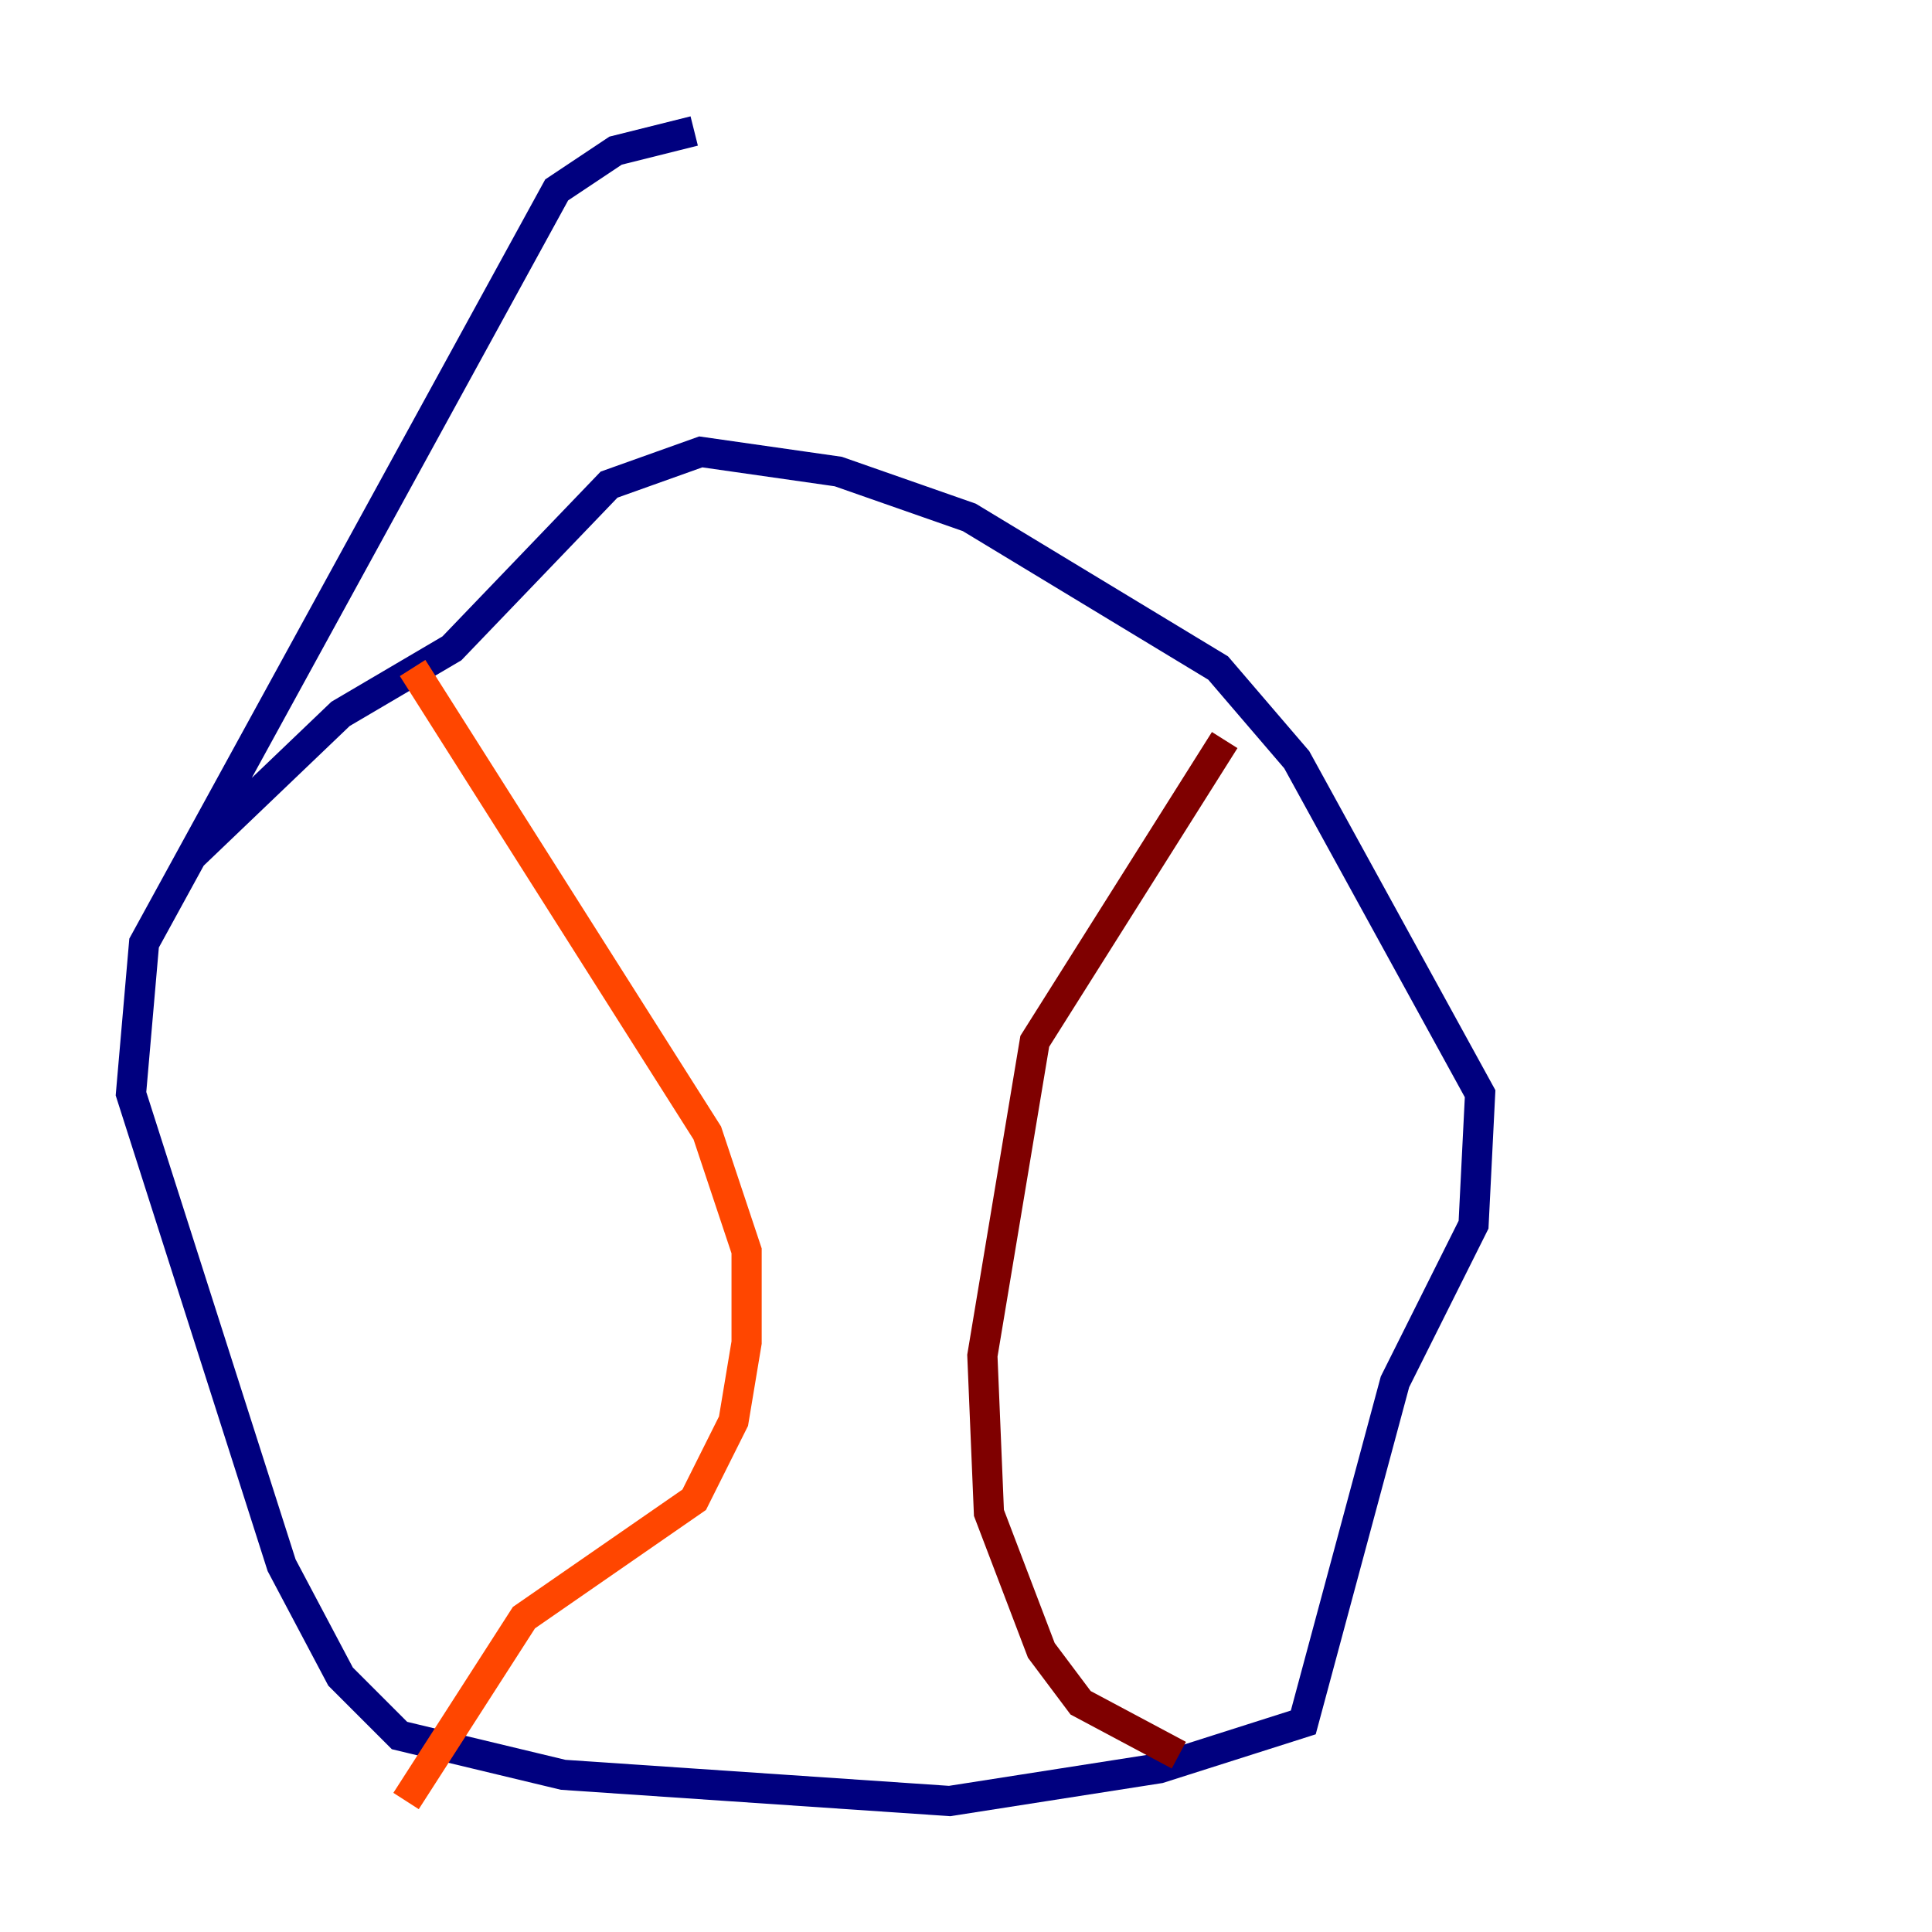 <?xml version="1.0" encoding="utf-8" ?>
<svg baseProfile="tiny" height="128" version="1.2" viewBox="0,0,128,128" width="128" xmlns="http://www.w3.org/2000/svg" xmlns:ev="http://www.w3.org/2001/xml-events" xmlns:xlink="http://www.w3.org/1999/xlink"><defs /><polyline fill="none" points="45.993,8.678 40.786,9.98 36.881,12.583 9.546,62.481 8.678,72.461 18.658,103.702 22.563,111.078 26.468,114.983 37.315,117.586 62.915,119.322 76.8,117.153 86.346,114.115 92.42,91.552 97.627,81.139 98.061,72.461 85.912,50.332 80.705,44.258 64.217,34.278 55.539,31.241 46.427,29.939 40.352,32.108 29.939,42.956 22.563,47.295 12.583,56.841" stroke="#00007f" stroke-width="2" /><polyline fill="none" points="29.071,43.824 29.071,43.824" stroke="#0028ff" stroke-width="2" /><polyline fill="none" points="26.468,46.861 26.468,46.861" stroke="#00d4ff" stroke-width="2" /><polyline fill="none" points="26.468,46.861 26.468,46.861" stroke="#7cff79" stroke-width="2" /><polyline fill="none" points="29.071,98.929 29.071,98.929" stroke="#ffe500" stroke-width="2" /><polyline fill="none" points="27.336,44.258 46.861,75.064 49.464,82.875 49.464,88.949 48.597,94.156 45.993,99.363 34.712,107.173 26.902,119.322" stroke="#ff4600" stroke-width="2" /><polyline fill="none" points="81.139,49.031 68.556,68.99 65.085,89.817 65.519,100.231 68.99,109.342 71.593,112.814 78.102,116.285" stroke="#7f0000" stroke-width="2" /></svg>